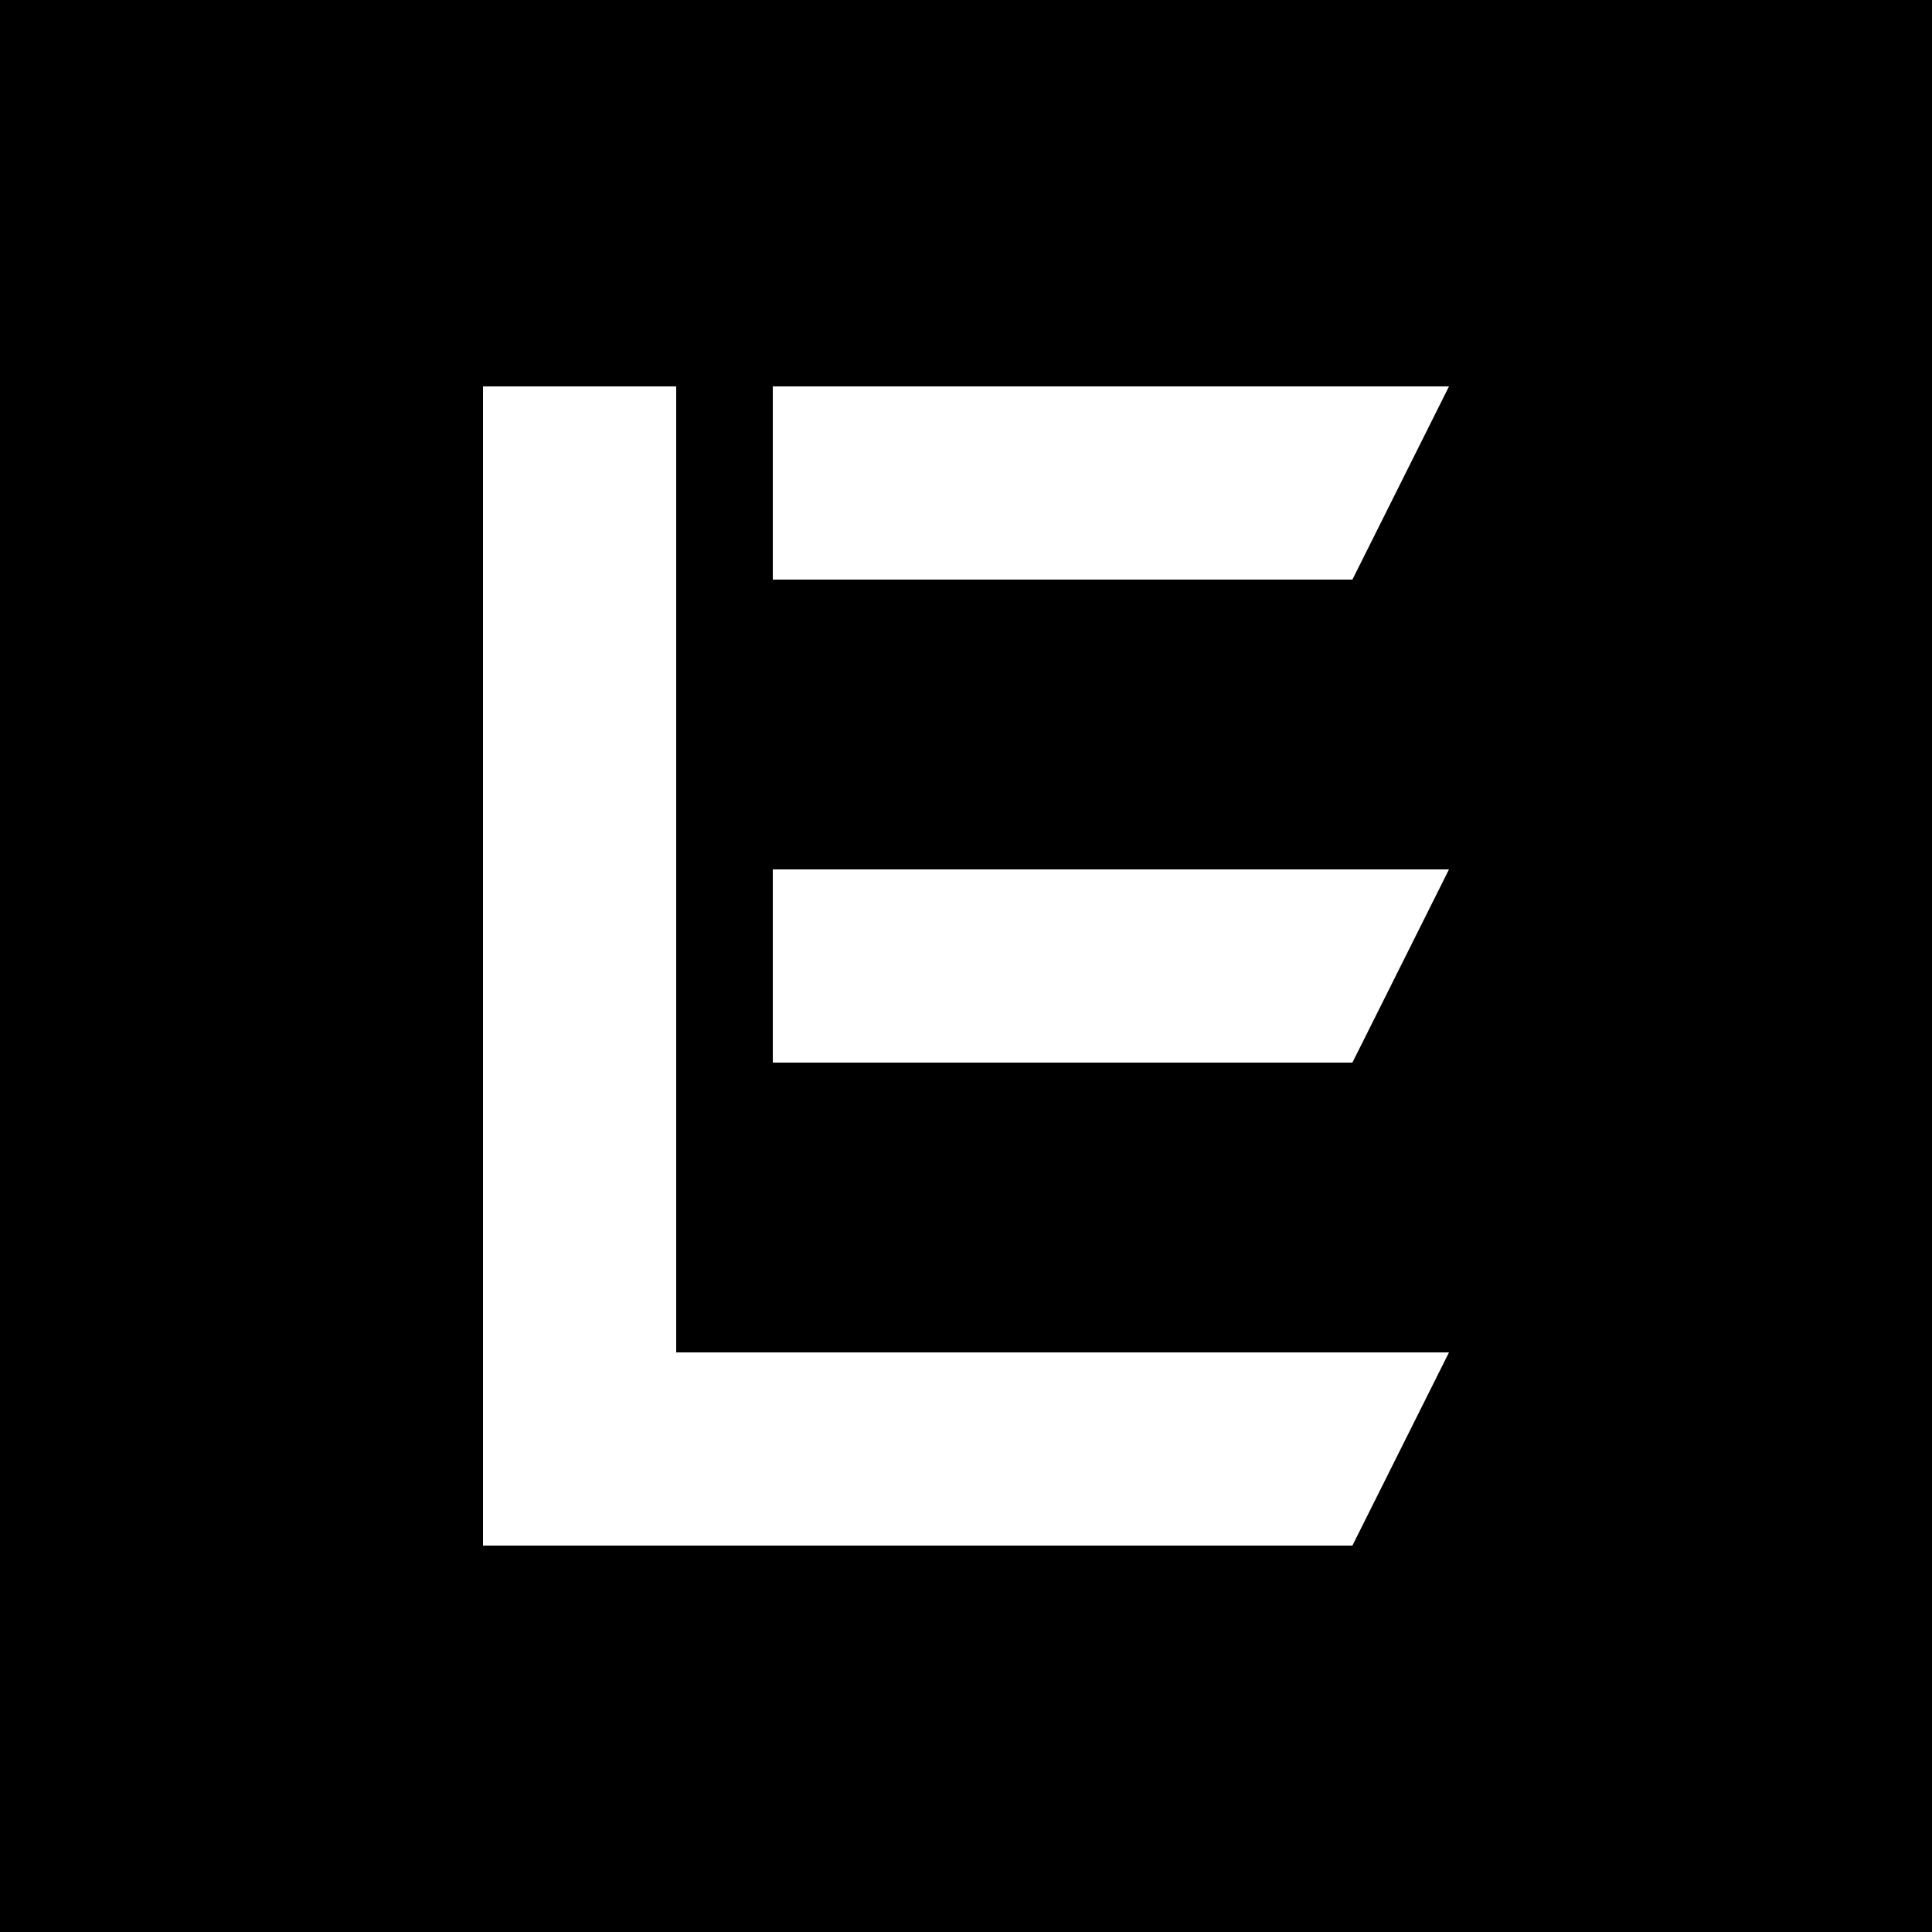 <?xml version="1.0" encoding="UTF-8"?>
<svg data-name="Layer 1" viewBox="0 0 16 16" xmlns="http://www.w3.org/2000/svg">
<title>favicon-16x16</title>
<path d="M0,0V16H16V0ZM11.2,12.8H4V3.2H5.6v8H12Zm0-4H6.4V7.2H12Zm0-4H6.4V3.2H12Z"/>
</svg>
